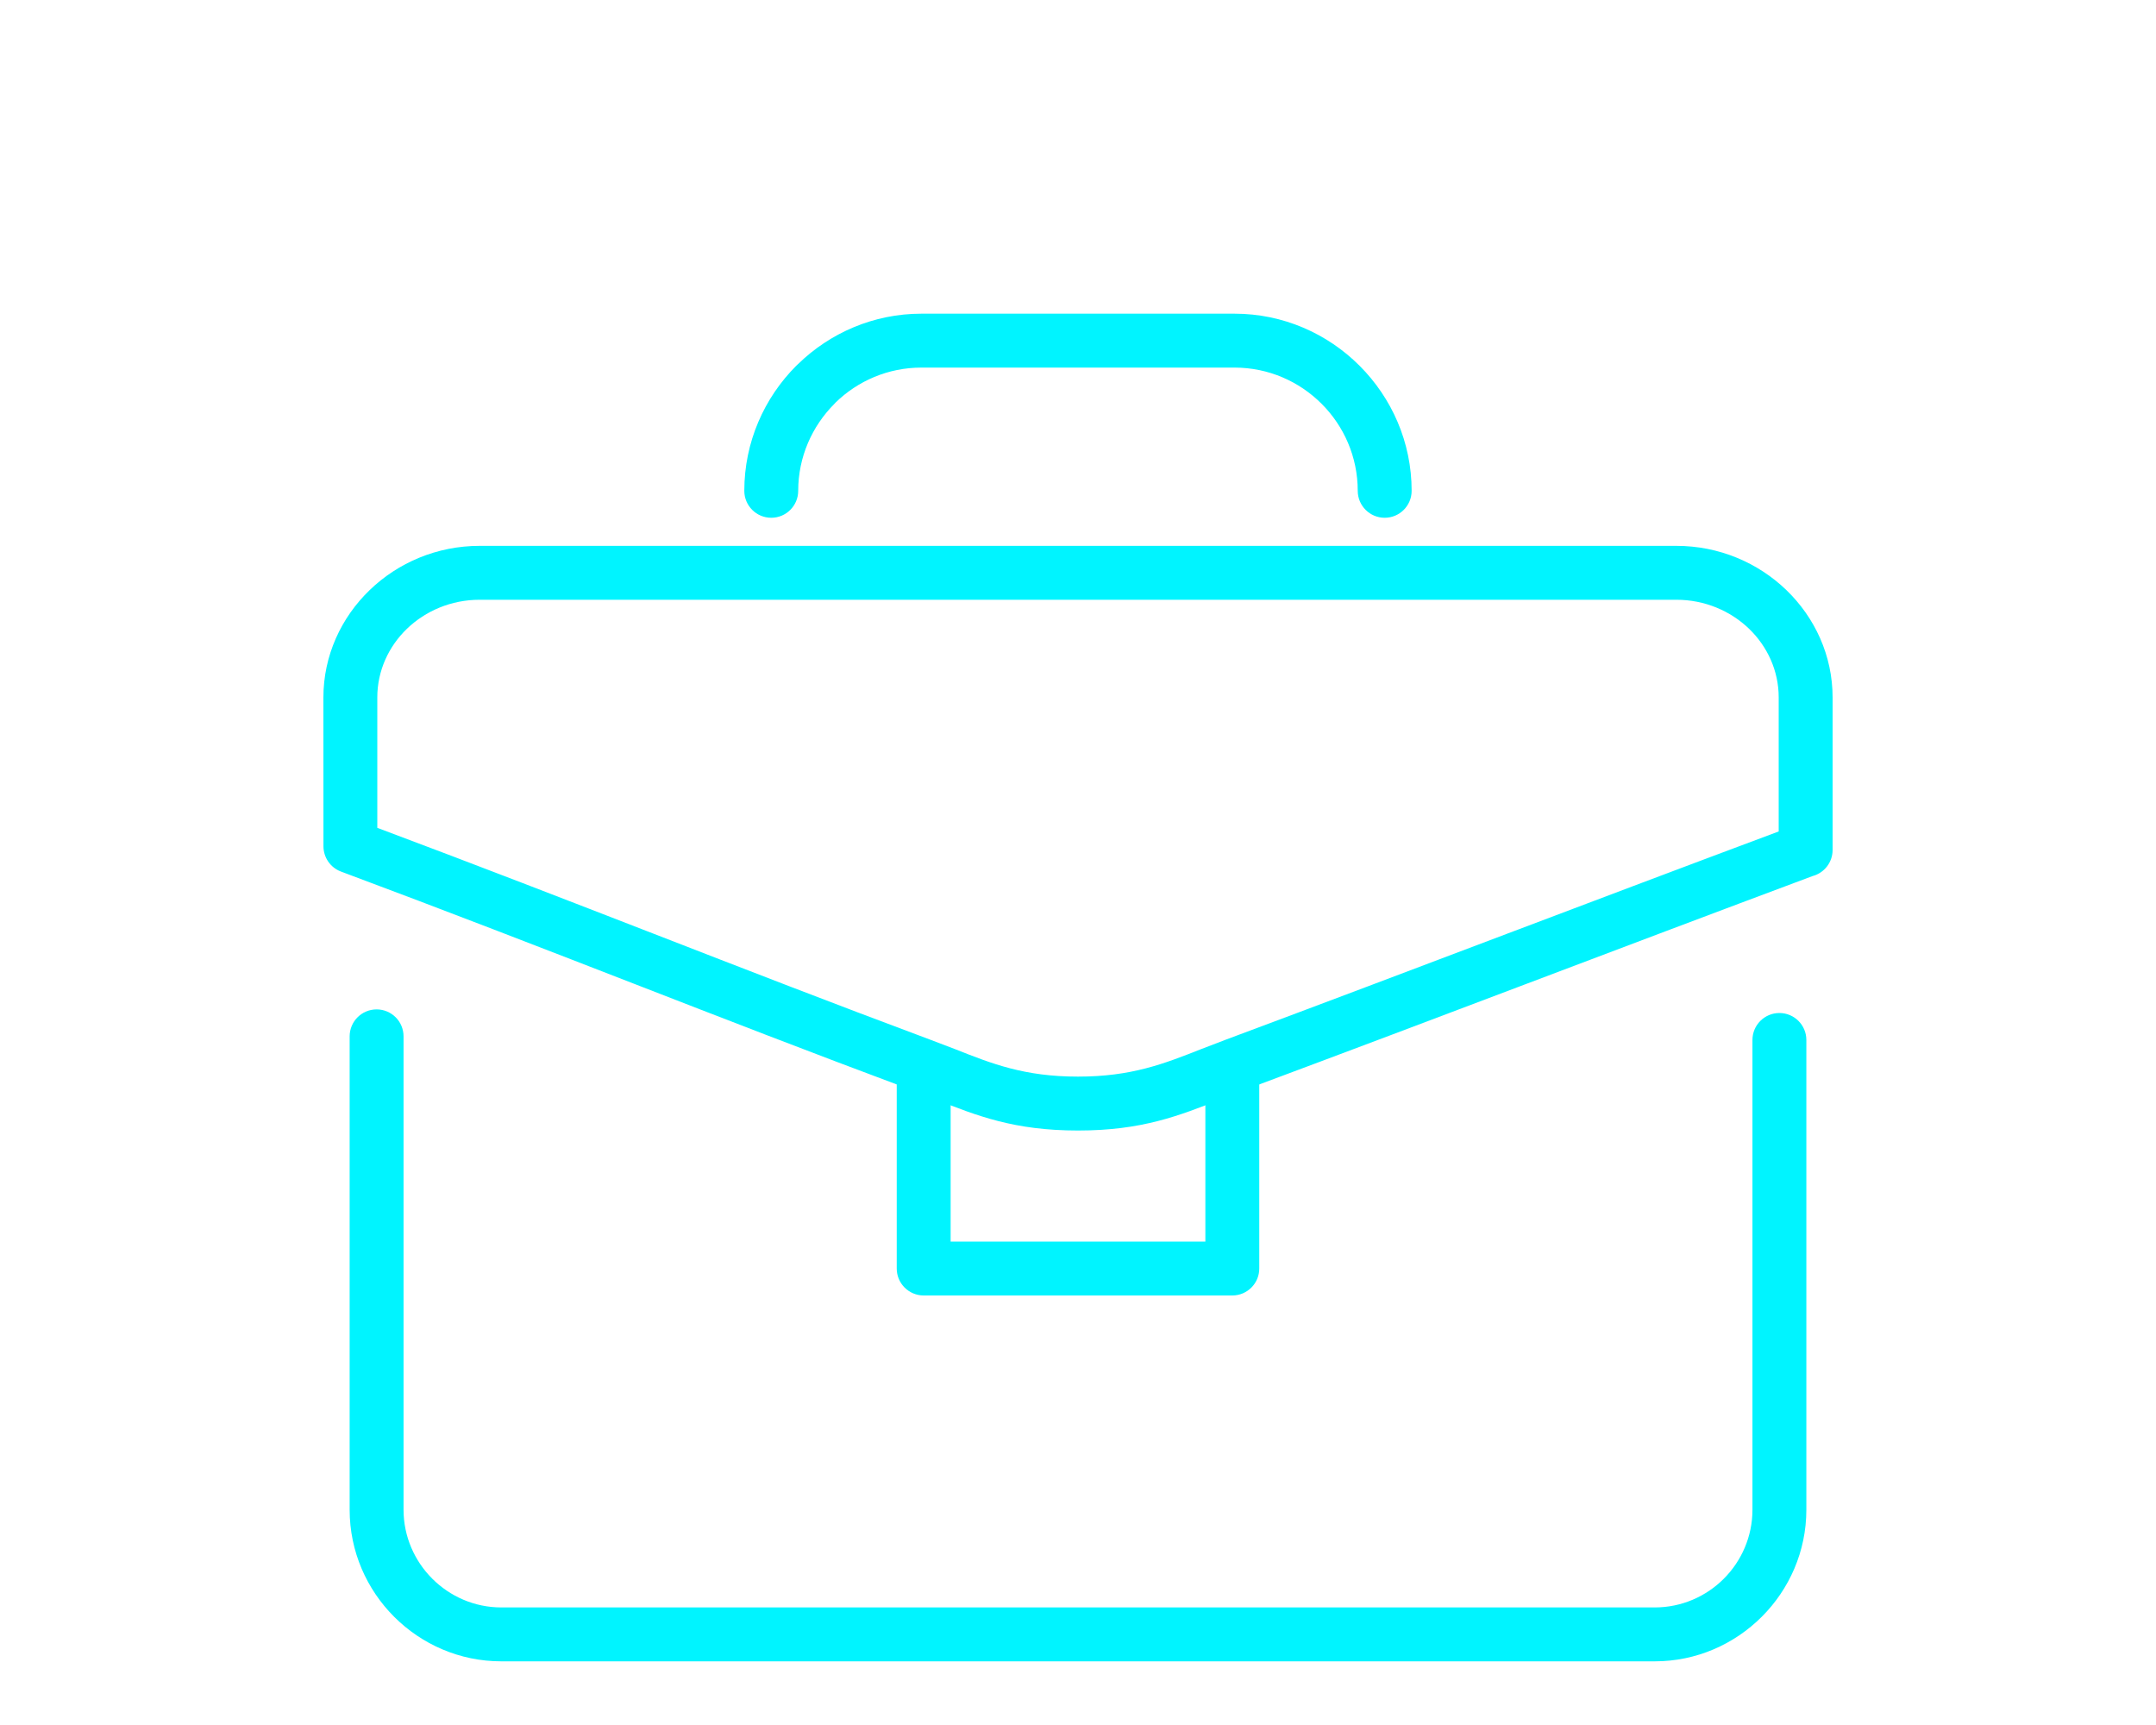 <?xml version="1.0" encoding="UTF-8"?>
<!DOCTYPE svg PUBLIC "-//W3C//DTD SVG 1.1//EN" "http://www.w3.org/Graphics/SVG/1.1/DTD/svg11.dtd">
<!-- Creator: CorelDRAW 2018 (64-Bit) -->
<svg xmlns="http://www.w3.org/2000/svg" xml:space="preserve" width="40px" height="32px" version="1.1" style="shape-rendering:geometricPrecision; text-rendering:geometricPrecision; image-rendering:optimizeQuality; fill-rule:evenodd; clip-rule:evenodd"
viewBox="0 0 40 32"
 xmlns:xlink="http://www.w3.org/1999/xlink">
 <defs>
  <style type="text/css">
   <![CDATA[
    .fil0 {fill:none}
    .fil1 {fill:#00F4FF;fill-rule:nonzero}
   ]]>
  </style>
 </defs>
 <g id="Layer_x0020_1">
  <rect class="fil0" width="40" height="32"/>
  <g id="_2652527775632">
   <path class="fil1" d="M6.001 15.701l-0.001 -2.763c0,-0.776 0.33,-1.482 0.859,-1.992 0.524,-0.506 1.246,-0.82 2.039,-0.82l22.204 0c0.793,0 1.515,0.314 2.039,0.819 0.53,0.511 0.859,1.217 0.859,1.993l0 2.83c0,0.231 -0.157,0.426 -0.37,0.483 -1.834,0.685 -3.596,1.352 -5.331,2.008 -1.611,0.61 -3.196,1.209 -5.203,1.958l-0.447 0.176c-0.78,0.307 -1.466,0.579 -2.649,0.579 -1.182,0 -1.869,-0.271 -2.647,-0.579l-0.45 -0.176c-1.893,-0.706 -3.509,-1.334 -5.154,-1.973 -1.708,-0.663 -3.448,-1.339 -5.423,-2.076 -0.2,-0.075 -0.324,-0.265 -0.325,-0.467zm0.999 -2.763l0 2.419c1.914,0.717 3.525,1.343 5.108,1.957 1.679,0.652 3.328,1.293 5.143,1.97l0.47 0.179c0.683,0.271 1.286,0.509 2.279,0.509 0.993,0 1.597,-0.239 2.282,-0.509l0.467 -0.179c1.74,-0.649 3.45,-1.296 5.199,-1.958 1.516,-0.573 3.066,-1.16 5.052,-1.902l0 -2.486c0,-0.496 -0.211,-0.947 -0.55,-1.274 -0.345,-0.332 -0.822,-0.538 -1.348,-0.538l-22.204 0c-0.526,0 -1.003,0.206 -1.348,0.538 -0.339,0.327 -0.55,0.778 -0.55,1.274z"/>
   <path class="fil1" d="M32.513 19.292c0,-0.276 0.224,-0.5 0.5,-0.5 0.276,0 0.5,0.224 0.5,0.5l0 8.715c0,0.772 -0.317,1.475 -0.826,1.984 -0.511,0.511 -1.214,0.828 -1.986,0.828l-21.402 0c-0.773,0 -1.477,-0.317 -1.986,-0.826 -0.509,-0.509 -0.826,-1.212 -0.826,-1.986l0 -8.782c0,-0.276 0.224,-0.5 0.5,-0.5 0.277,0 0.5,0.224 0.5,0.5l0 8.782c0,0.498 0.205,0.951 0.533,1.279 0.328,0.328 0.782,0.533 1.279,0.533l21.402 0c0.498,0 0.952,-0.204 1.28,-0.532 0.328,-0.328 0.532,-0.782 0.532,-1.28l0 -8.715z"/>
   <path class="fil1" d="M22.363 19.876c0,-0.276 0.224,-0.5 0.5,-0.5 0.276,0 0.5,0.224 0.5,0.5l0 3.656c0,0.276 -0.224,0.5 -0.5,0.5l-5.726 0c-0.276,0 -0.5,-0.224 -0.5,-0.5l0 -3.656c0,-0.276 0.224,-0.5 0.5,-0.5 0.276,0 0.5,0.224 0.5,0.5l0 3.156 4.726 0 0 -3.156z"/>
   <path class="fil1" d="M14.809 9.105c0,0.276 -0.224,0.5 -0.5,0.5 -0.276,0 -0.5,-0.224 -0.5,-0.5 0,-0.904 0.37,-1.726 0.965,-2.321l0.03 -0.028c0.593,-0.579 1.403,-0.937 2.291,-0.937l5.809 0c0.901,0 1.723,0.369 2.319,0.965l0.003 0.003c0.595,0.596 0.964,1.417 0.964,2.318 0,0.276 -0.224,0.5 -0.5,0.5 -0.276,0 -0.5,-0.224 -0.5,-0.5 0,-0.63 -0.257,-1.201 -0.67,-1.614 -0.415,-0.415 -0.986,-0.672 -1.616,-0.672l-5.809 0c-0.618,0 -1.18,0.247 -1.591,0.647l-0.023 0.025c-0.414,0.414 -0.672,0.986 -0.672,1.614z"/>
  </g>
 </g>
</svg>

